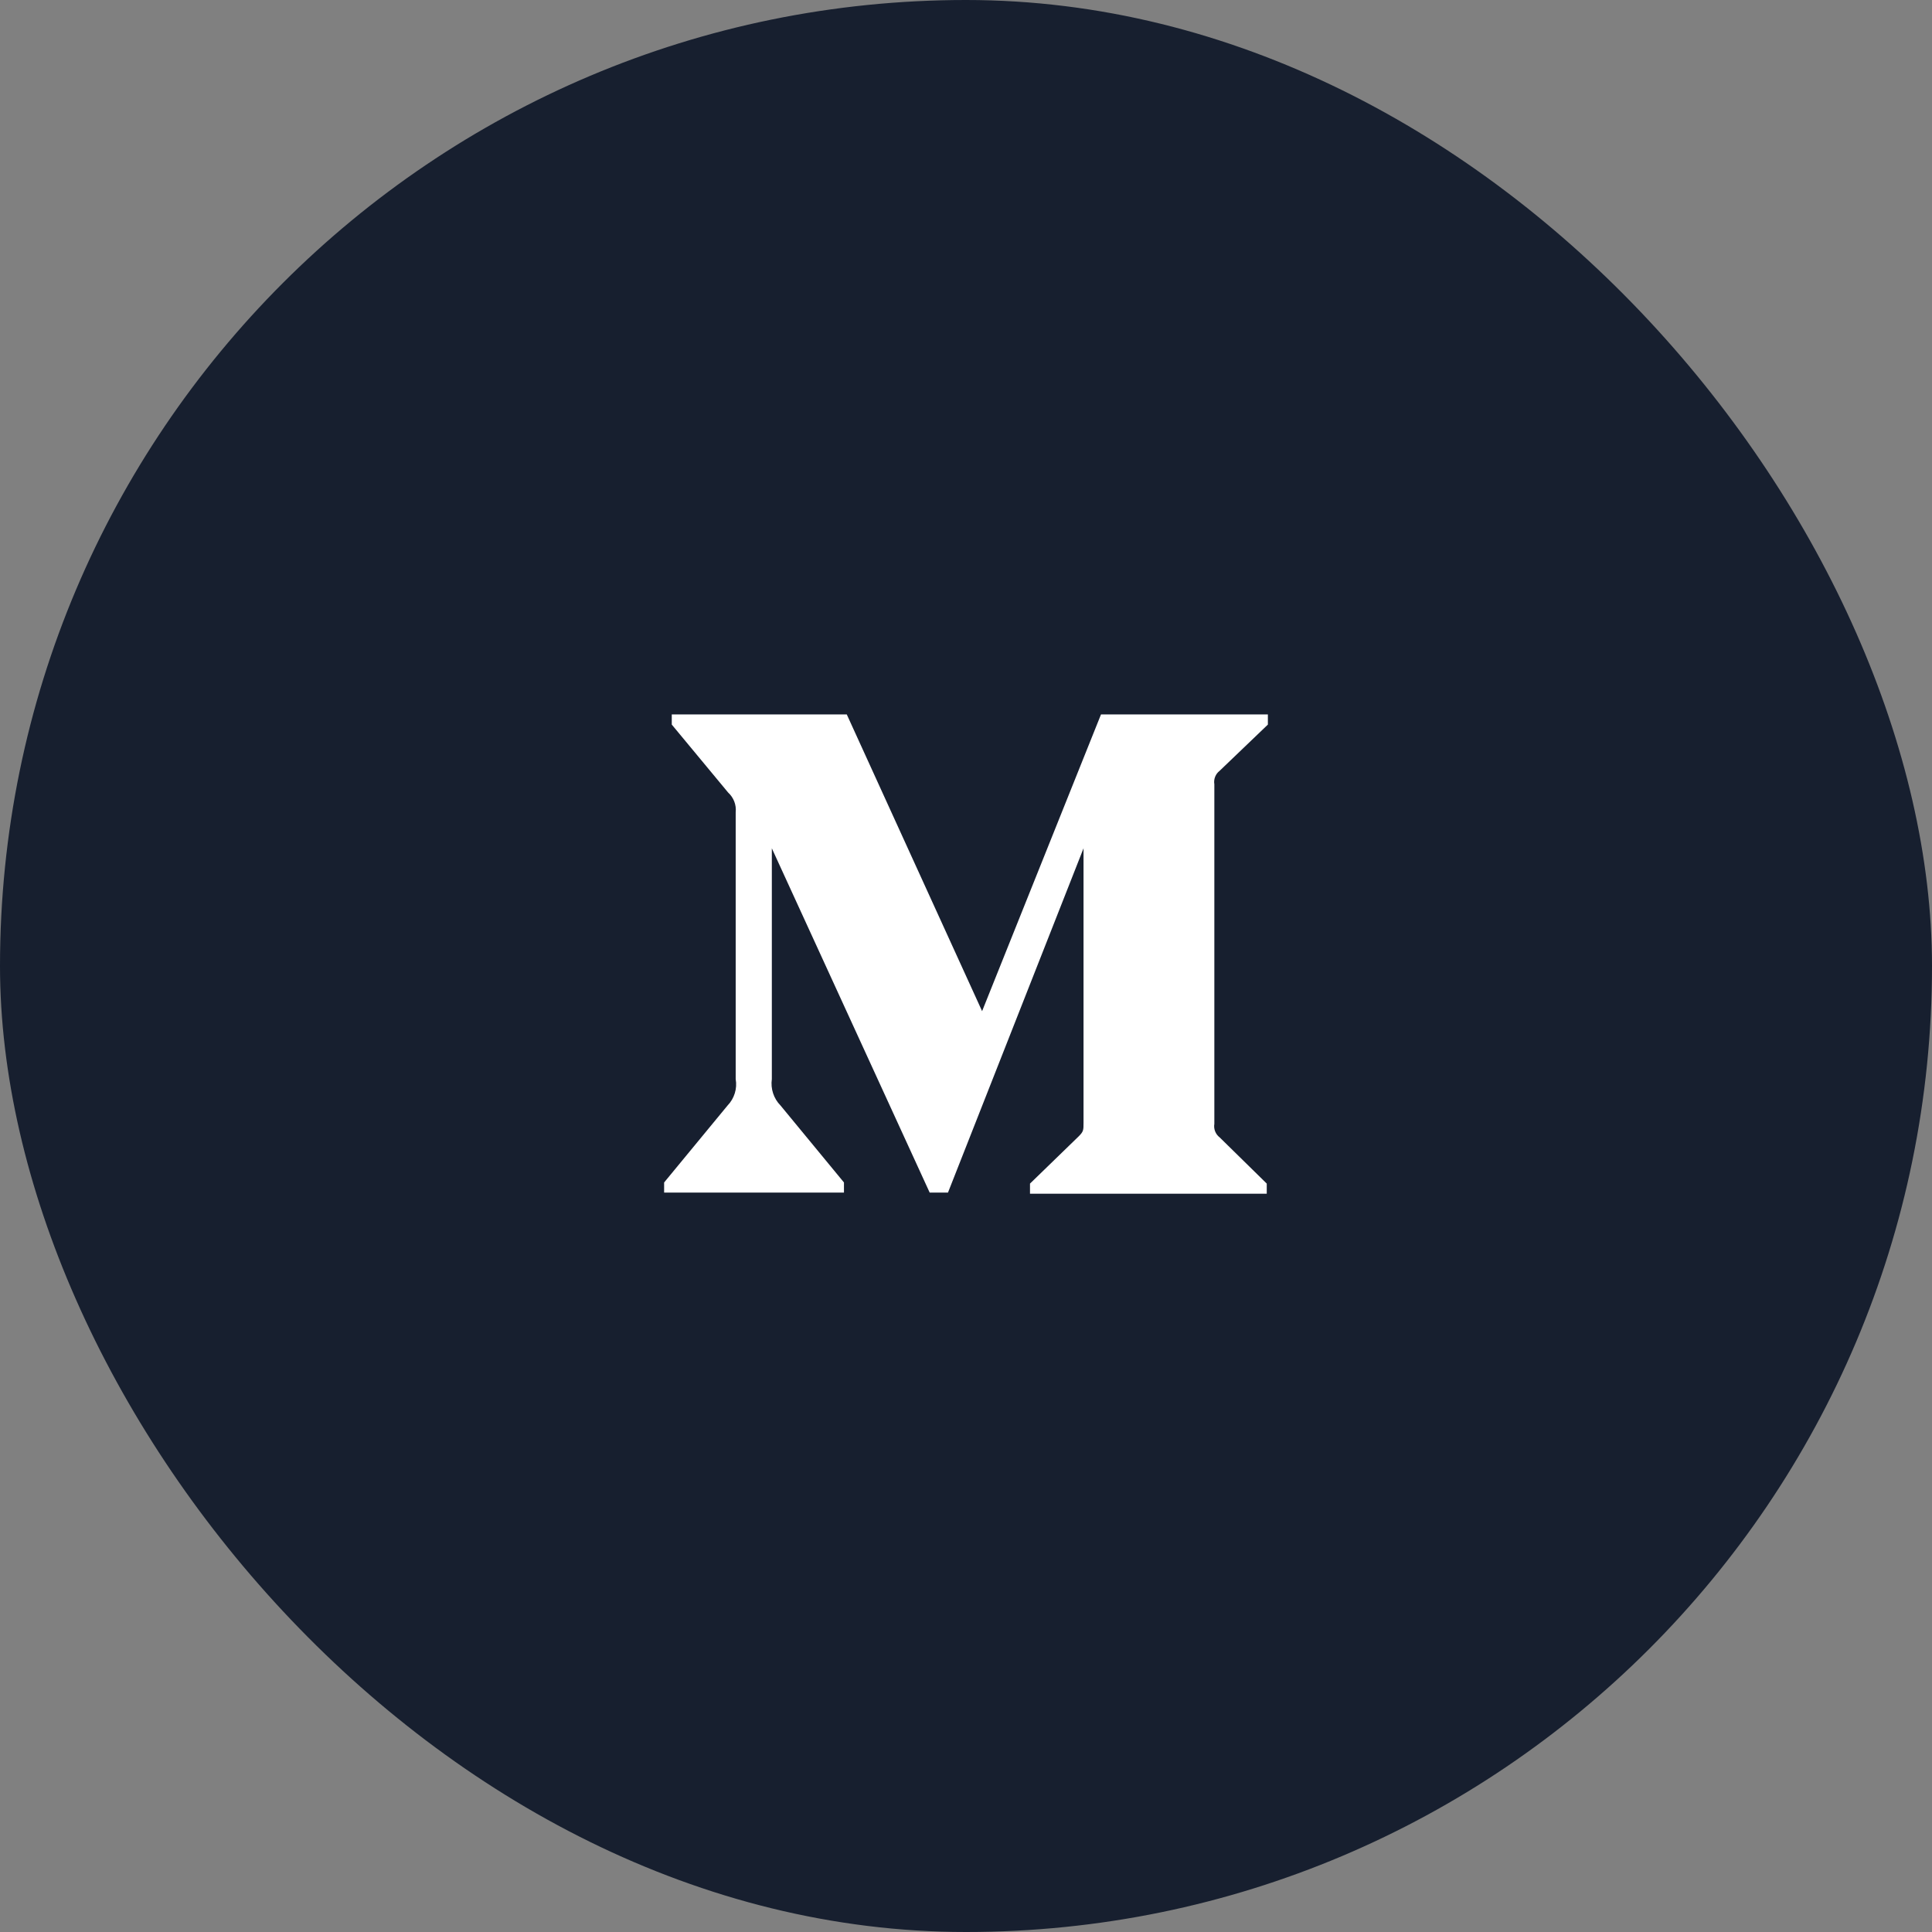<svg width="24" height="24" viewBox="0 0 24 24" fill="none" xmlns="http://www.w3.org/2000/svg">
<rect x="0" y="0" width="24" height="24" fill="#808080" stroke="none"/>
<rect width="24" height="24" rx="12" fill="#171F2F"/>
<path fill-rule="evenodd" clip-rule="evenodd" d="M9.139 10.09C9.149 9.998 9.113 9.907 9.045 9.845L8.345 9.001V8.875H10.519L12.2 12.561L13.677 8.875H15.75V9.001L15.151 9.575C15.1 9.614 15.074 9.679 15.085 9.743V13.961C15.074 14.025 15.1 14.09 15.151 14.129L15.736 14.703V14.829H12.795V14.703L13.401 14.115C13.46 14.056 13.46 14.038 13.46 13.947V10.538L11.776 14.815H11.549L9.588 10.538V13.405C9.571 13.525 9.611 13.647 9.696 13.733L10.484 14.689V14.815H8.25V14.689L9.038 13.733C9.122 13.646 9.16 13.524 9.139 13.405V10.09Z" fill="white"/>
</svg>
